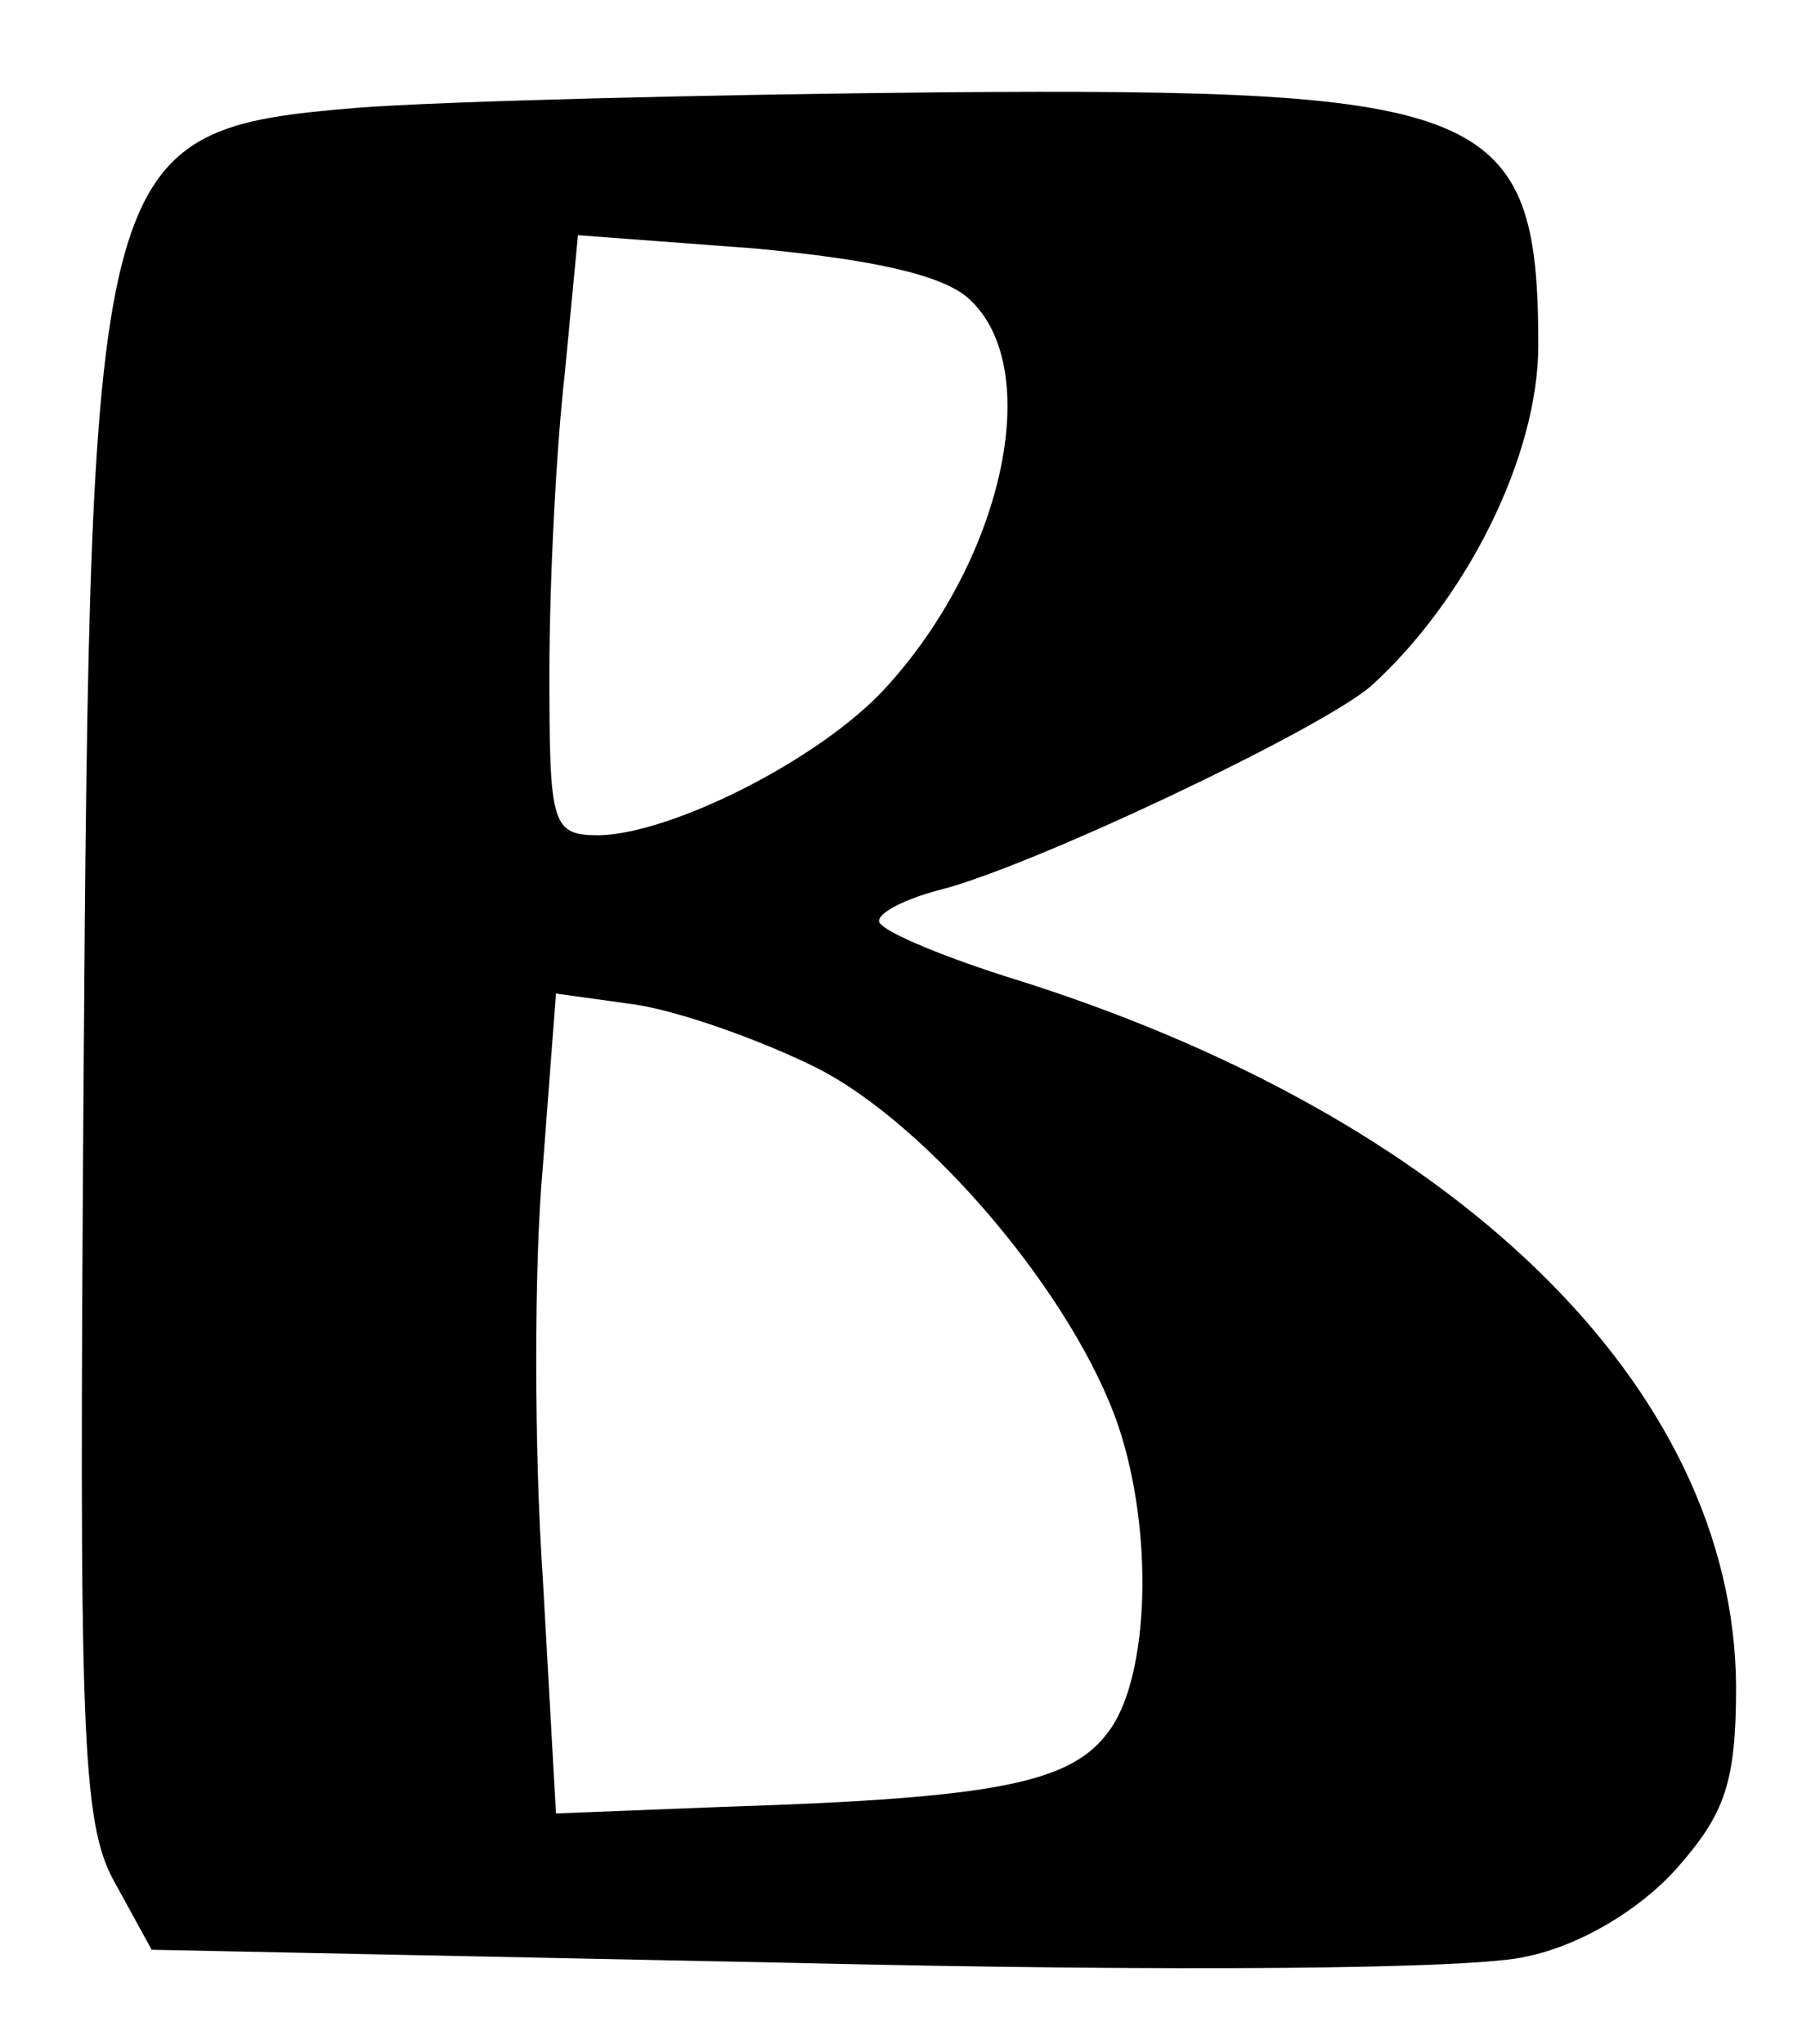 <?xml version="1.0" standalone="no"?>
<!DOCTYPE svg PUBLIC "-//W3C//DTD SVG 20010904//EN"
 "http://www.w3.org/TR/2001/REC-SVG-20010904/DTD/svg10.dtd">
<svg version="1.0" xmlns="http://www.w3.org/2000/svg"
 width="82pt" height="93pt" viewBox="0 0 82 93"
 preserveAspectRatio="xMidYMid meet">
<g transform="translate(0,93) scale(0.1,-0.1)"
fill="#000000" stroke="none">
<path d="M163 881 c-120 -10 -122 -19 -125 -447 -2 -291 -1 -333 14 -360 l17
-31 293 -6 c169 -4 310 -3 333 3 24 5 51 21 68 40 22 25 27 39 27 83 -1 136
-128 260 -333 323 -31 10 -57 21 -57 25 0 4 12 10 27 14 41 10 174 73 197 93
43 39 76 104 76 155 0 108 -23 117 -272 115 -106 -1 -225 -4 -265 -7z m278
-87 c35 -32 15 -120 -39 -178 -30 -32 -96 -65 -129 -66 -22 0 -23 4 -23 74 0
40 3 101 7 136 l6 63 80 -6 c54 -5 86 -12 98 -23z m-69 -350 c51 -26 117 -104
137 -163 16 -48 14 -113 -4 -138 -17 -24 -50 -31 -176 -35 l-76 -3 -6 107 c-4
59 -4 143 0 187 l6 79 36 -5 c20 -3 57 -16 83 -29z"/>
</g>
</svg>
